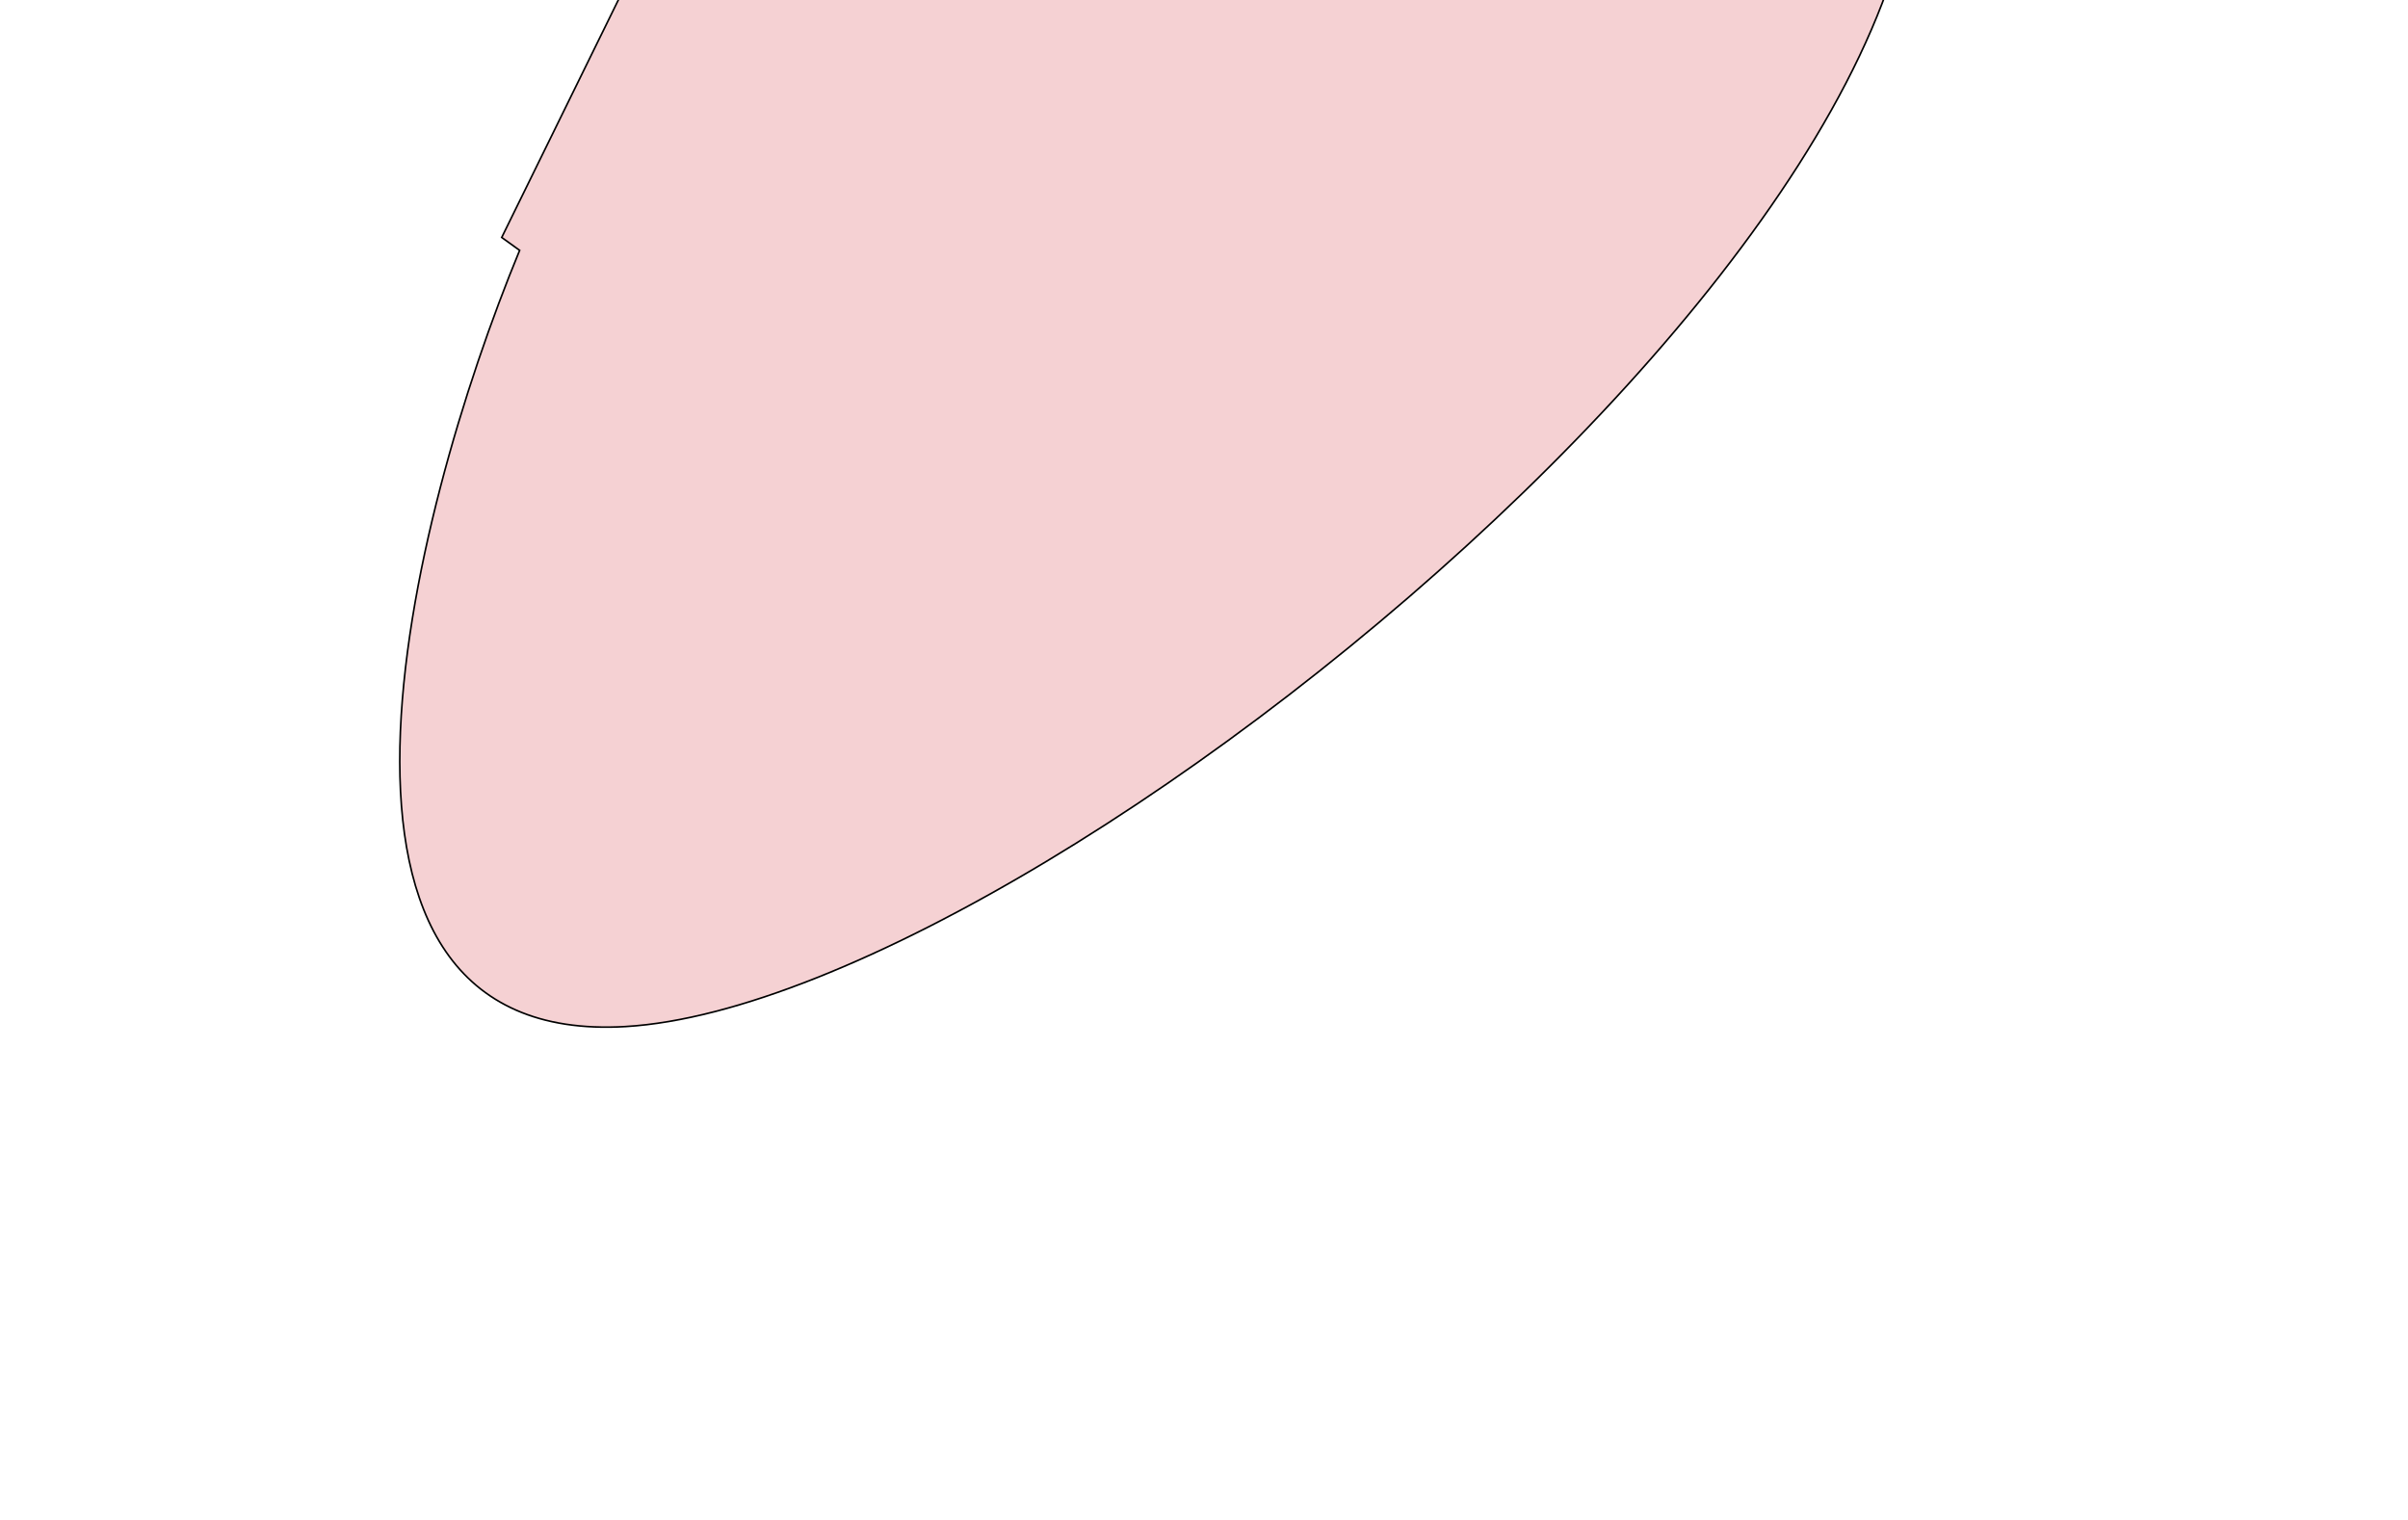 <svg xmlns="http://www.w3.org/2000/svg" width="1472" height="929" fill="none" viewBox="0 0 1472 929">
  <g filter="url(#a)">
    <path fill="#F5D1D3" d="M382.485 627.499C168.46 640.203 250.09 316.478 317.658 153.027l-10.964-7.877 317.819-647.142C735.725-481.398 994.619-391.225 1140.5-195.29c182.35 244.918-490.484 806.909-758.015 822.789Z"/>
    <path stroke="#000" d="M382.485 627.499C168.46 640.203 250.09 316.478 317.658 153.027l-10.964-7.877 317.819-647.142C735.725-481.398 994.619-391.225 1140.5-195.29c182.35 244.918-490.484 806.909-758.015 822.789Z"/>
  </g>
  <defs>
    <filter id="a" width="1528.02" height="1730.92" x="-56.119" y="-802.553" color-interpolation-filters="sRGB" filterUnits="userSpaceOnUse">
      <feFlood flood-opacity="0" result="BackgroundImageFix"/>
      <feBlend in="SourceGraphic" in2="BackgroundImageFix" result="shape"/>
      <feGaussianBlur result="effect1_foregroundBlur_204_2644" stdDeviation="150"/>
    </filter>
  </defs>
</svg>
